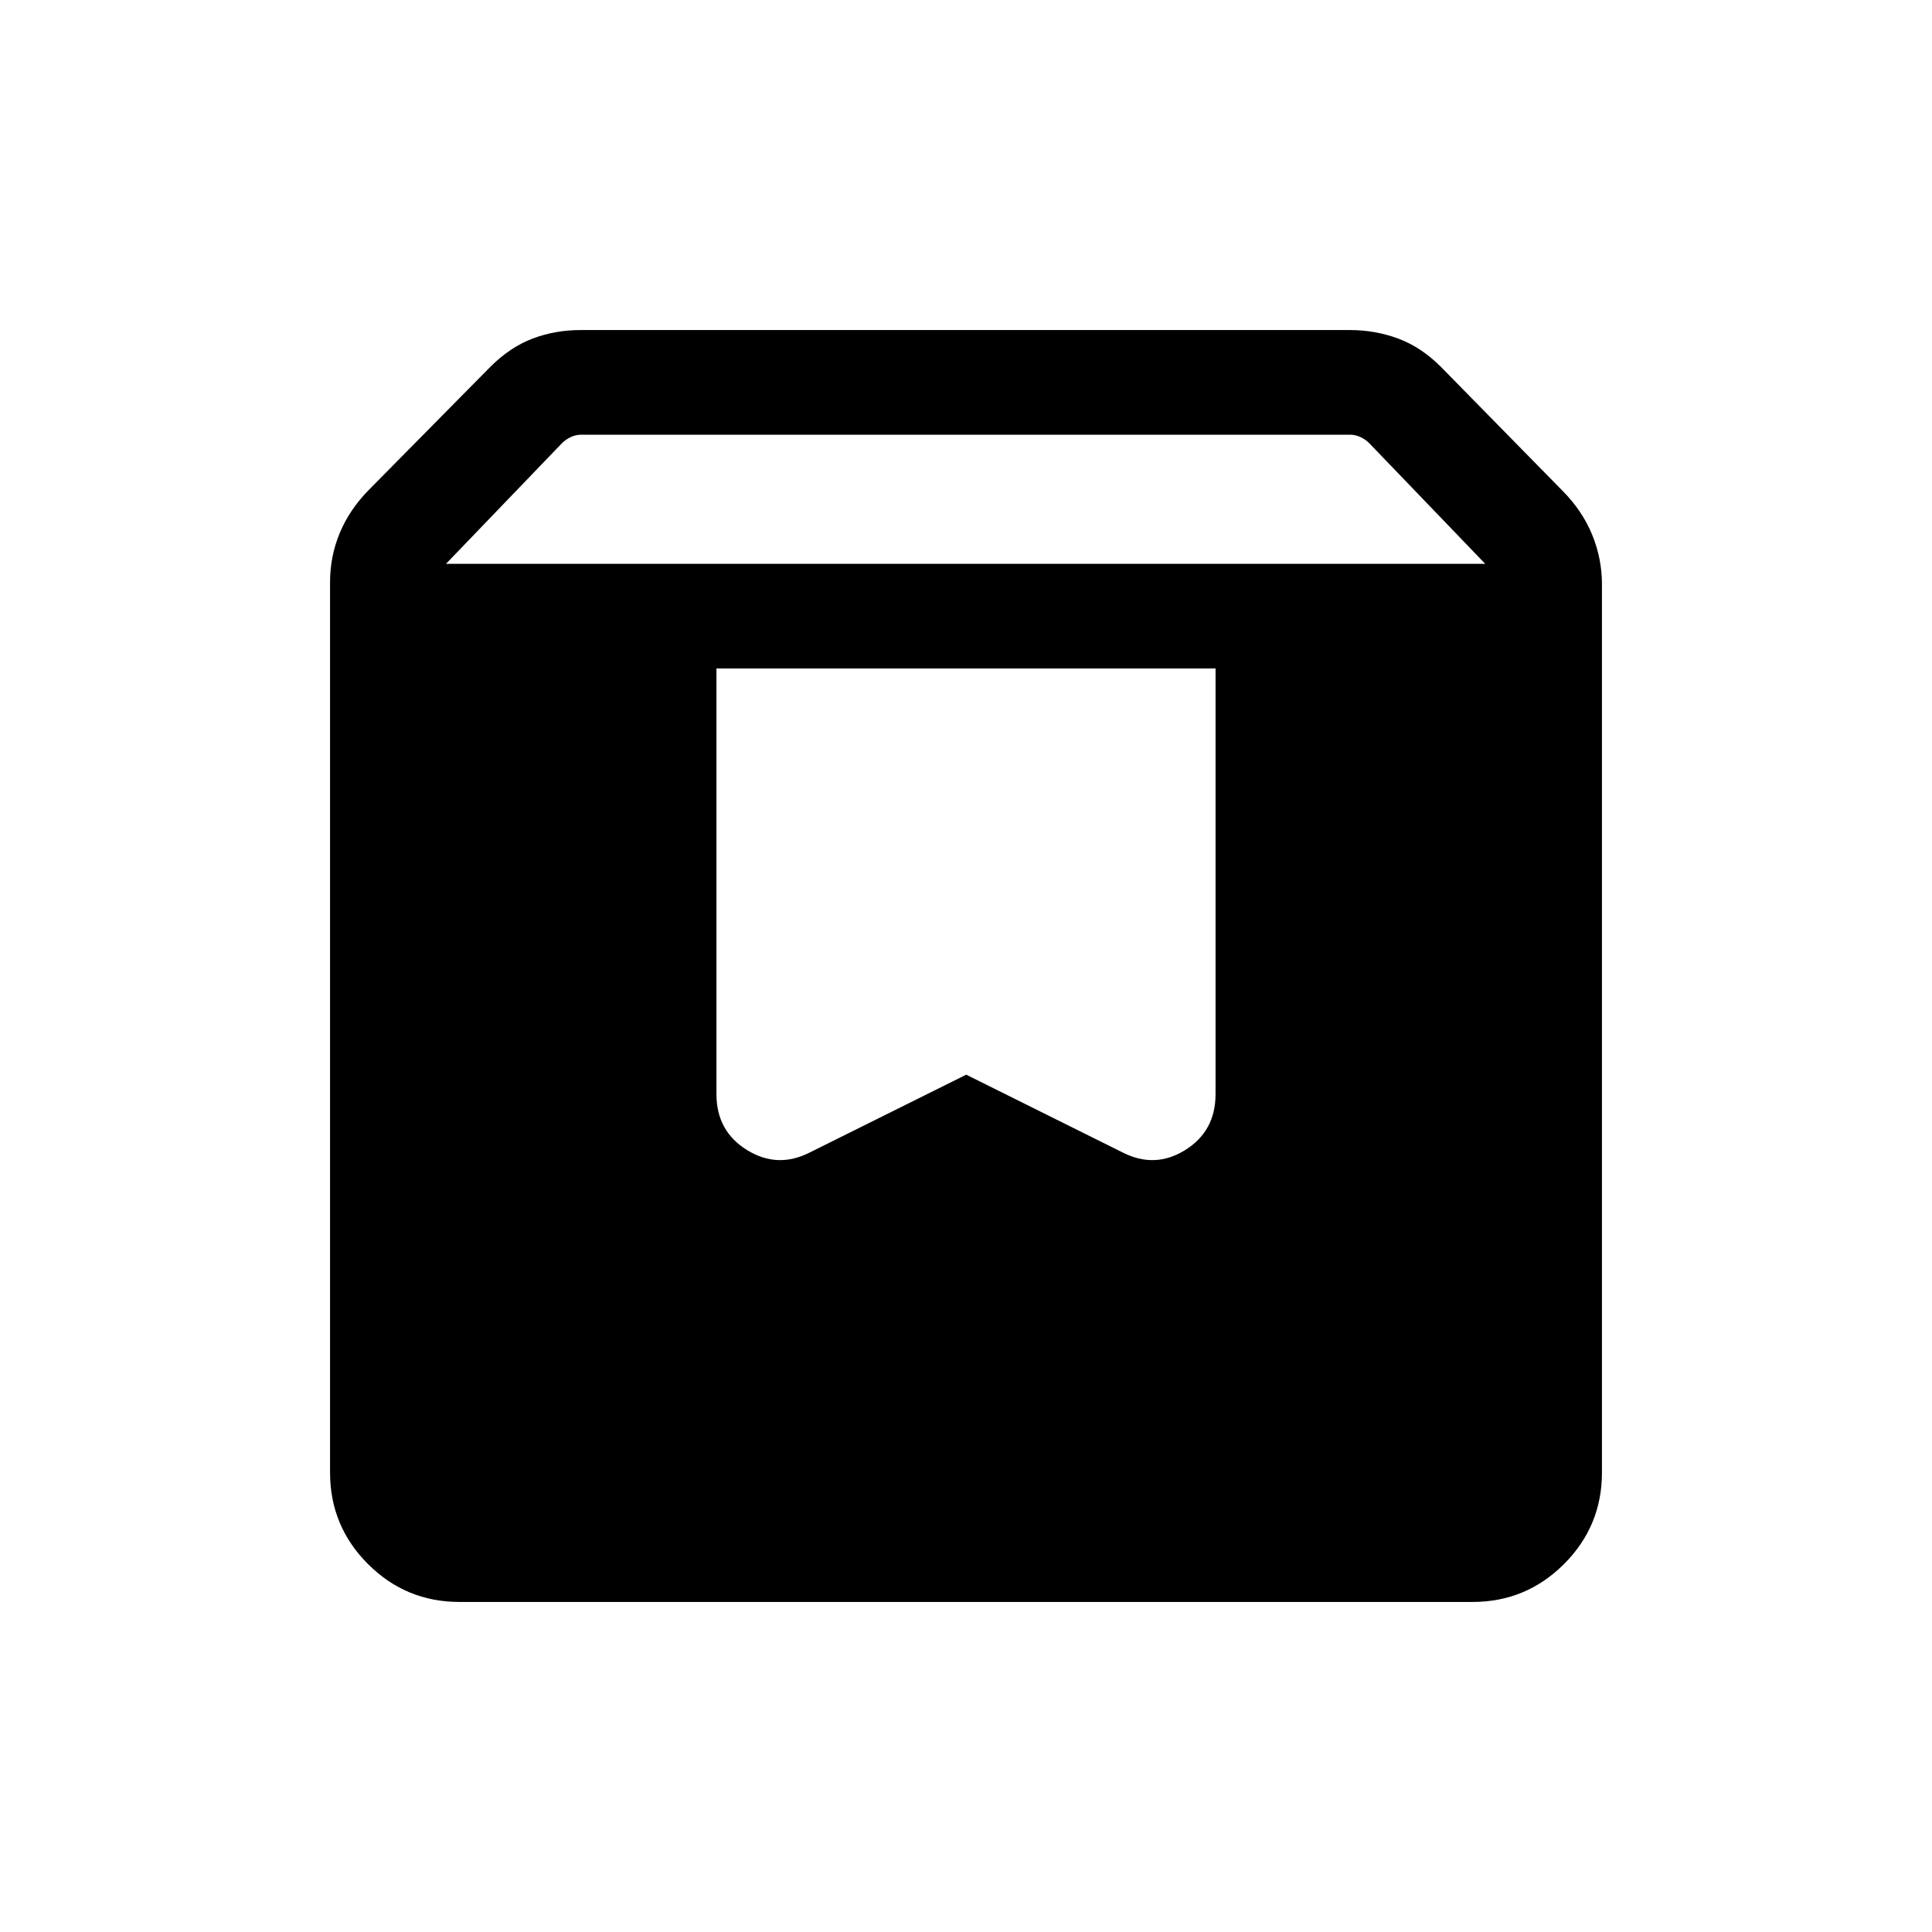 <svg xmlns="http://www.w3.org/2000/svg" height="20" viewBox="0 -960 960 960" width="20"><path d="M228.31-164q-26.62 0-45.47-18.84Q164-201.69 164-228.31v-442.46q0-12.84 4.87-24.5 4.86-11.65 14.59-21.5l60.16-60.92q9.84-9.85 21.05-14.08t23.79-4.23h382.31q12.58 0 23.98 4.23T716-777.69L776.54-716q9.73 9.85 14.59 21.69 4.87 11.85 4.87 24.7v441.3q0 26.62-18.84 45.47Q758.31-164 731.69-164H228.31Zm-6.69-515.84H738l-57.62-59.93q-1.92-1.92-4.42-3.08-2.5-1.15-5.19-1.15H288.85q-2.69 0-5.2 1.15-2.5 1.16-4.42 3.08l-57.61 59.93ZM604-627.85H356v211.51q0 18.4 15.19 27.79t31.28 1.16L480.11-426l77.64 38.61q16.09 8.23 31.17-1.16Q604-397.94 604-416.34v-211.51Z"/></svg>